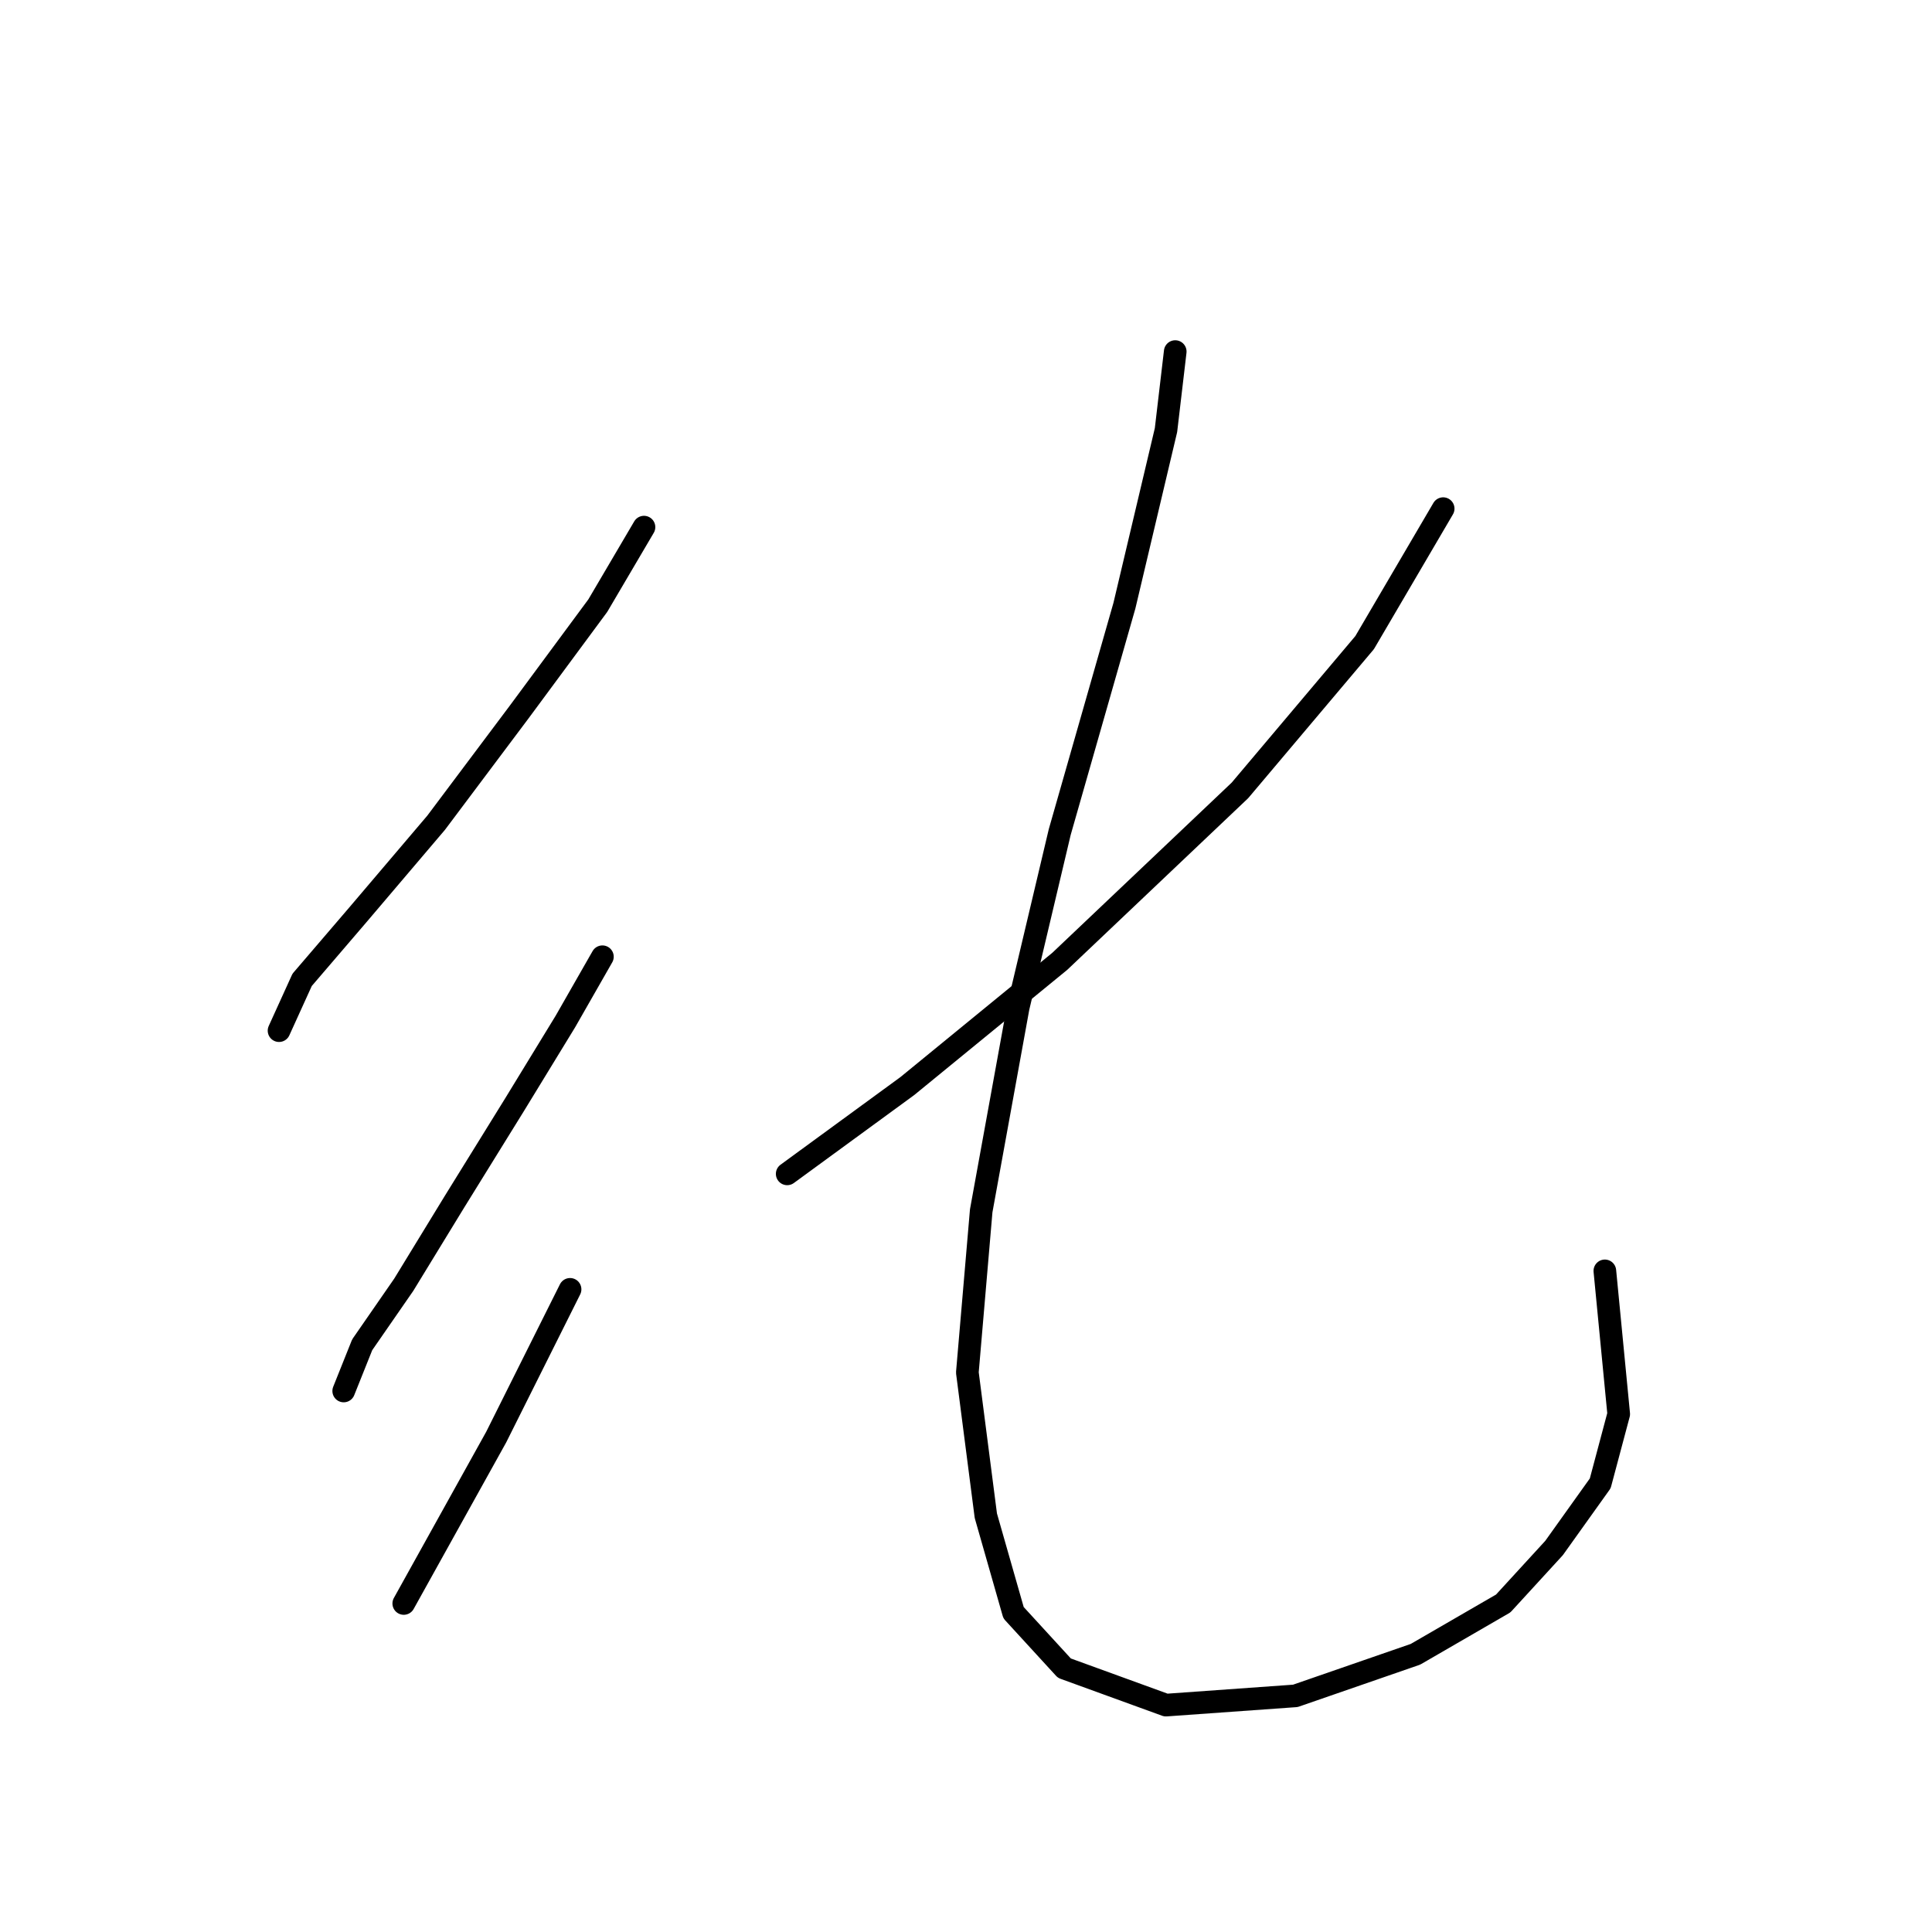 <?xml version="1.0" standalone="no"?>
    <svg width="256" height="256" xmlns="http://www.w3.org/2000/svg" version="1.1">
    <polyline stroke="black" stroke-width="3" stroke-linecap="round" fill="transparent" stroke-linejoin="round" points="85.331 69.847 79.21 80.253 68.804 94.331 57.786 109.022 47.38 121.264 40.035 129.834 36.974 136.567 36.974 136.567 " />
        <polyline stroke="black" stroke-width="3" stroke-linecap="round" fill="transparent" stroke-linejoin="round" points="79.822 126.773 74.925 135.343 68.192 146.361 60.235 159.215 53.501 170.233 47.992 178.191 45.544 184.312 45.544 184.312 " />
        <polyline stroke="black" stroke-width="3" stroke-linecap="round" fill="transparent" stroke-linejoin="round" points="75.537 170.845 65.744 190.433 59.622 201.451 53.501 212.469 53.501 212.469 " />
        <polyline stroke="black" stroke-width="3" stroke-linecap="round" fill="transparent" stroke-linejoin="round" points="191.227 67.398 180.821 85.149 164.294 104.737 140.421 127.385 120.222 143.912 104.307 155.543 104.307 155.543 " />
        <polyline stroke="black" stroke-width="3" stroke-linecap="round" fill="transparent" stroke-linejoin="round" points="155.724 46.586 154.5 56.992 148.991 80.253 140.421 110.246 134.912 133.506 130.015 160.439 128.179 181.863 130.628 200.839 134.3 213.693 141.034 221.039 154.5 225.936 171.639 224.711 187.554 219.202 199.184 212.469 205.917 205.124 212.039 196.554 214.487 187.372 212.651 168.397 212.651 168.397 " />
        </svg>